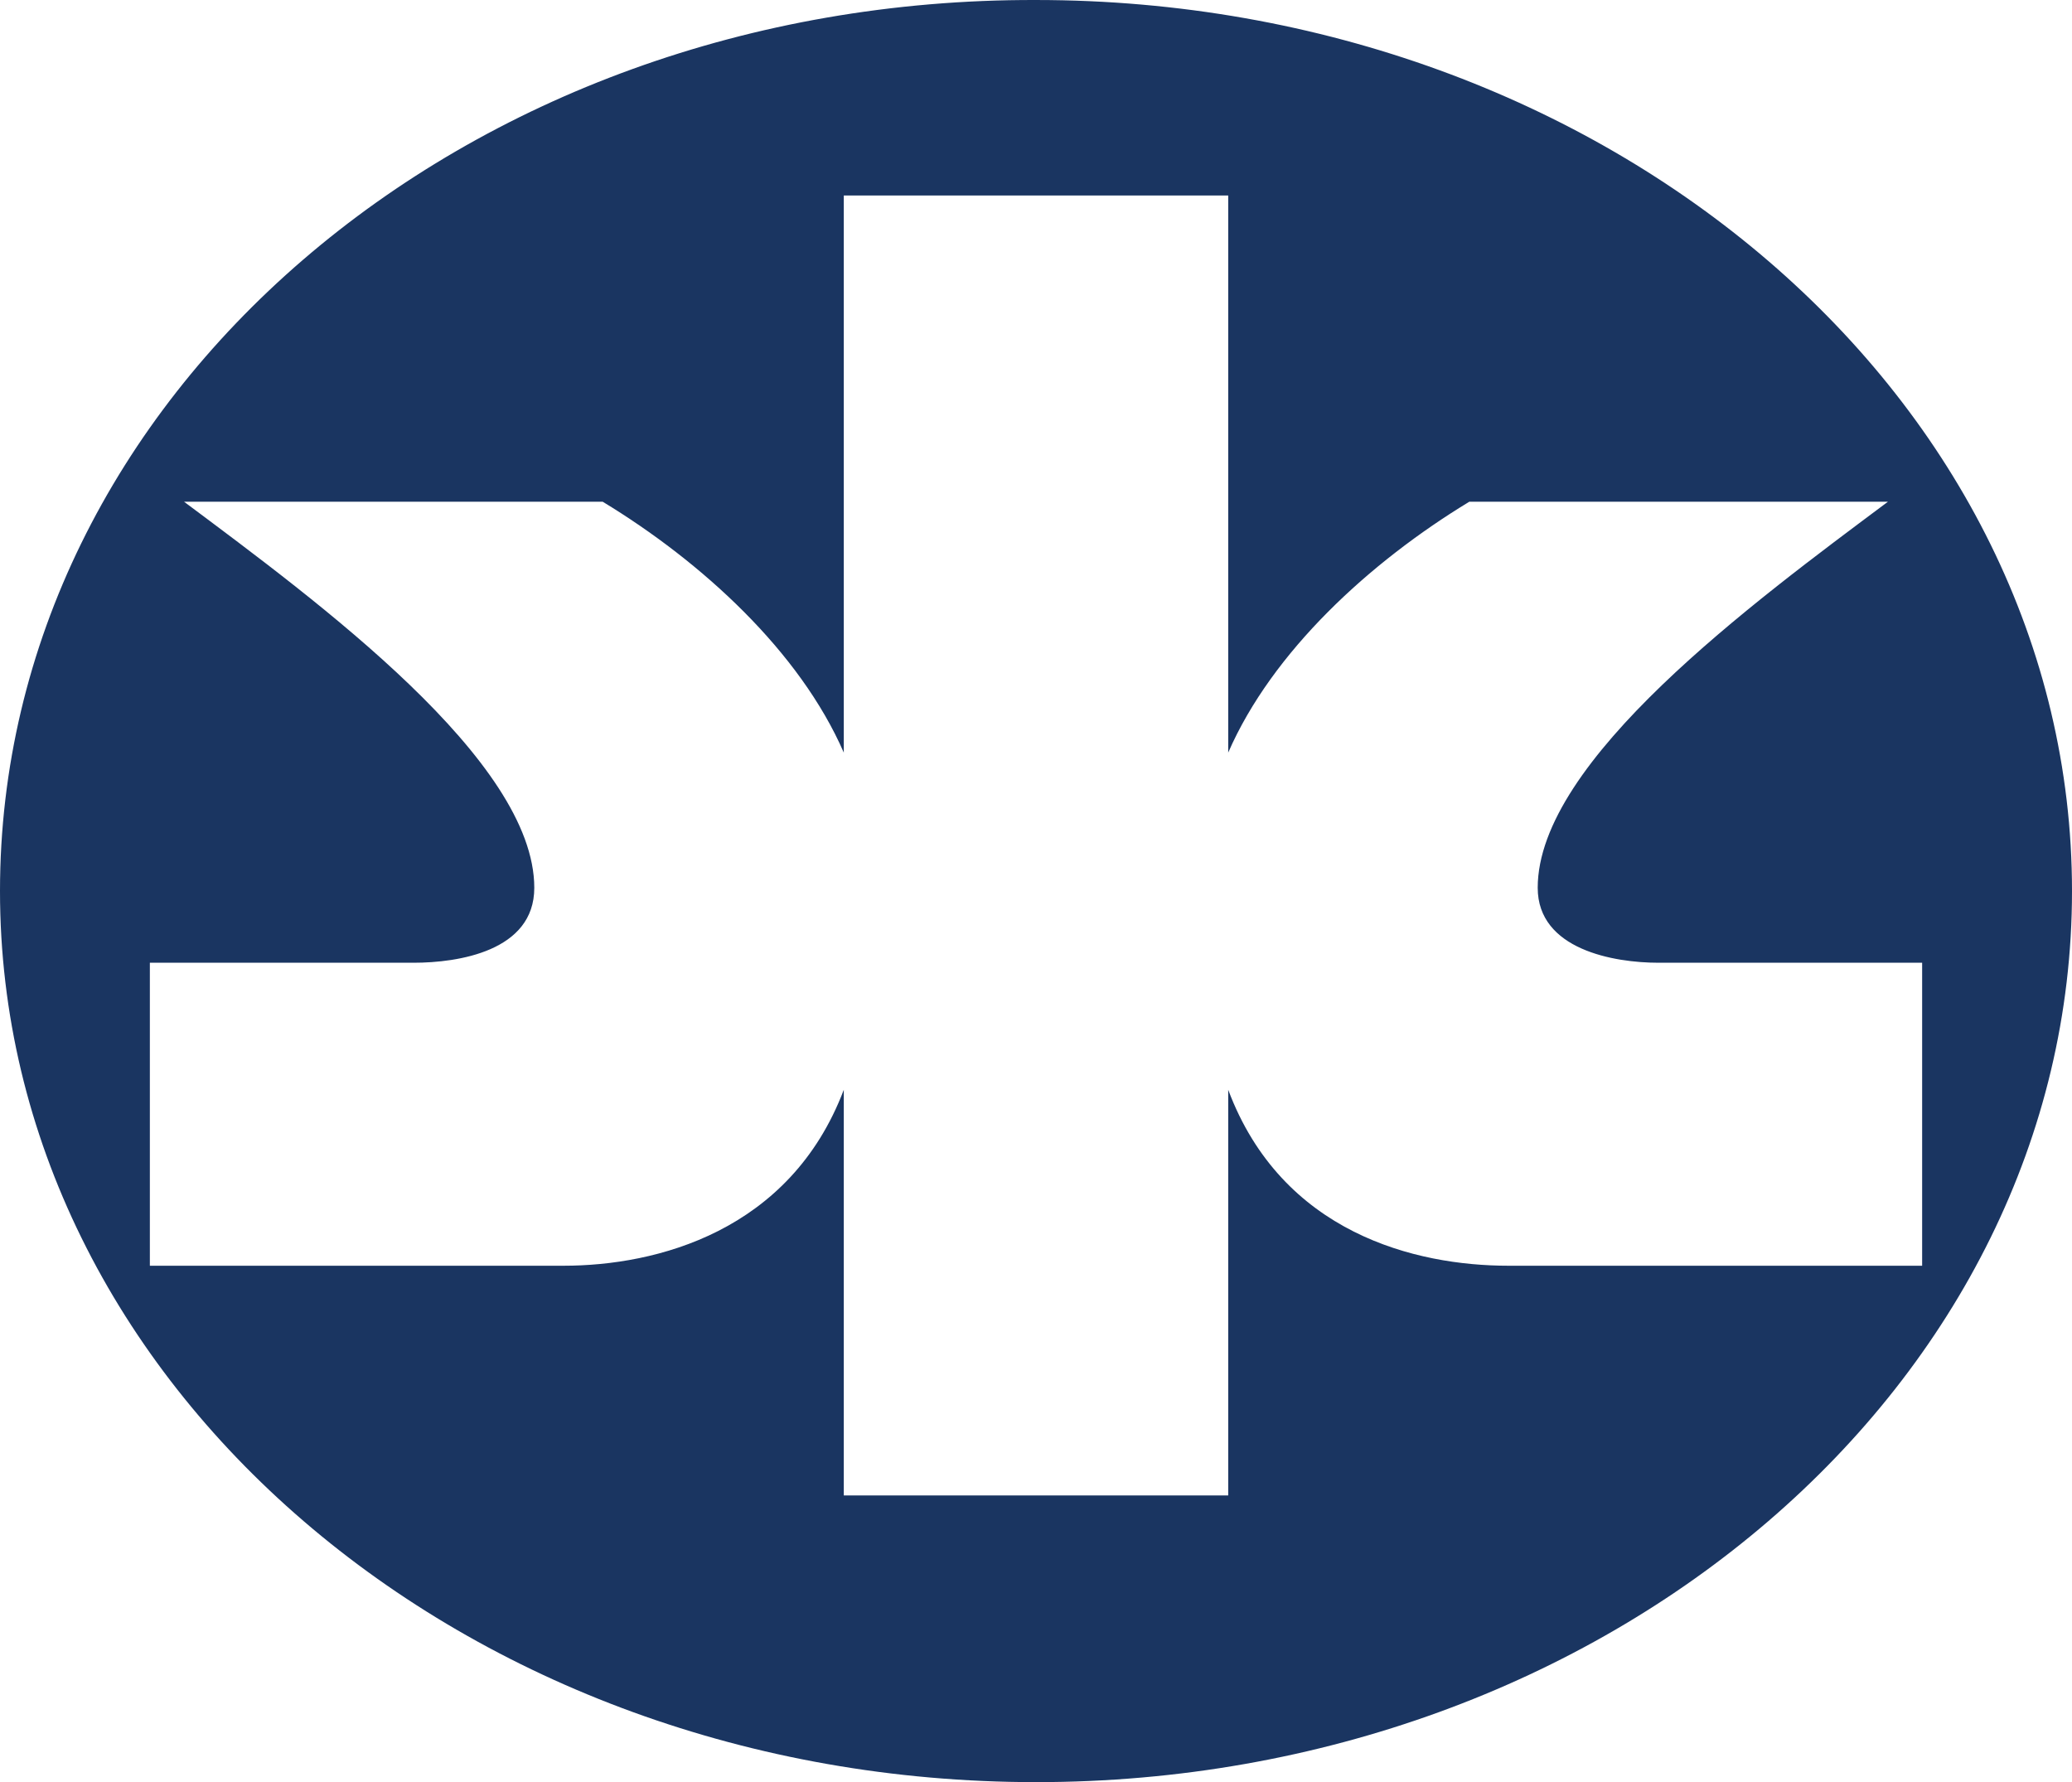 <?xml version="1.0" encoding="UTF-8" standalone="no"?>
<svg
   xmlns:dc="http://purl.org/dc/elements/1.1/"
   xmlns:cc="http://creativecommons.org/ns#"
   xmlns:rdf="http://www.w3.org/1999/02/22-rdf-syntax-ns#"
   xmlns:svg="http://www.w3.org/2000/svg"
   xmlns="http://www.w3.org/2000/svg"
   xmlns:sodipodi="http://sodipodi.sourceforge.net/DTD/sodipodi-0.dtd"
   xmlns:inkscape="http://www.inkscape.org/namespaces/inkscape"
   id="Layer_1"
   viewBox="0 0 127.2 109.4"
   version="1.1"
   sodipodi:docname="Kimberly-Clark KC.svg"
   width="127.2"
   height="109.4"
   inkscape:version="1.0.1 (3bc2e813f5, 2020-09-07)">
  <defs
     id="defs17" />
  <sodipodi:namedview
     pagecolor="#ffffff"
     bordercolor="#666666"
     borderopacity="1"
     objecttolerance="10"
     gridtolerance="10"
     guidetolerance="10"
     inkscape:pageopacity="0"
     inkscape:pageshadow="2"
     inkscape:window-width="1920"
     inkscape:window-height="1057"
     id="namedview15"
     showgrid="false"
     inkscape:zoom="0.96903185"
     inkscape:cx="354.25544"
     inkscape:cy="285.16355"
     inkscape:window-x="-8"
     inkscape:window-y="-8"
     inkscape:window-maximized="1"
     inkscape:current-layer="Layer_1" />
  <style
     id="style2">.st0{fill:#1a3561}.st1{fill:#fff}</style>
  <path
     class="st0"
     d="m 63.6,3.0503607e-4 c 35.1,0 63.6,24.5 63.6,54.7 0,30.2 -28.5,54.7 -63.6,54.7 C 28.5,109.4 0,84.9 0,54.7 0,24.4 28.4,-0.1 63.6,3.0503607e-4 Z M 51.8,12 v 34.2 c -2.7,-6.2 -8.7,-11.7 -14.8,-15.4 H 11.3 c 8.3,6.2 21.5,15.9 21.5,23.7 0,3.9 -4.7,4.6 -7.4,4.6 H 9.2 v 18.6 h 25.4 c 5.7,0 13.9,-2.1 17.2,-10.8 v 24.9 h 23.6 v -24.9 c 3.3,8.8 11.5,10.8 17.2,10.8 H 118 v -18.6 h -16.2 c -2.7,0 -7.4,-0.8 -7.4,-4.6 0,-7.8 13.2,-17.5 21.5,-23.7 H 90.2 c -6.1,3.7 -12.1,9.2 -14.8,15.4 v -34.2 z"
     id="path4"
     sodipodi:nodetypes="cssscccccssccsccccsccssccccc" />
  <g
     id="g8"
     transform="translate(-63.3,-85.1)" />
  <g
     id="g12"
     transform="translate(-63.3,-85.1)" />
</svg>
